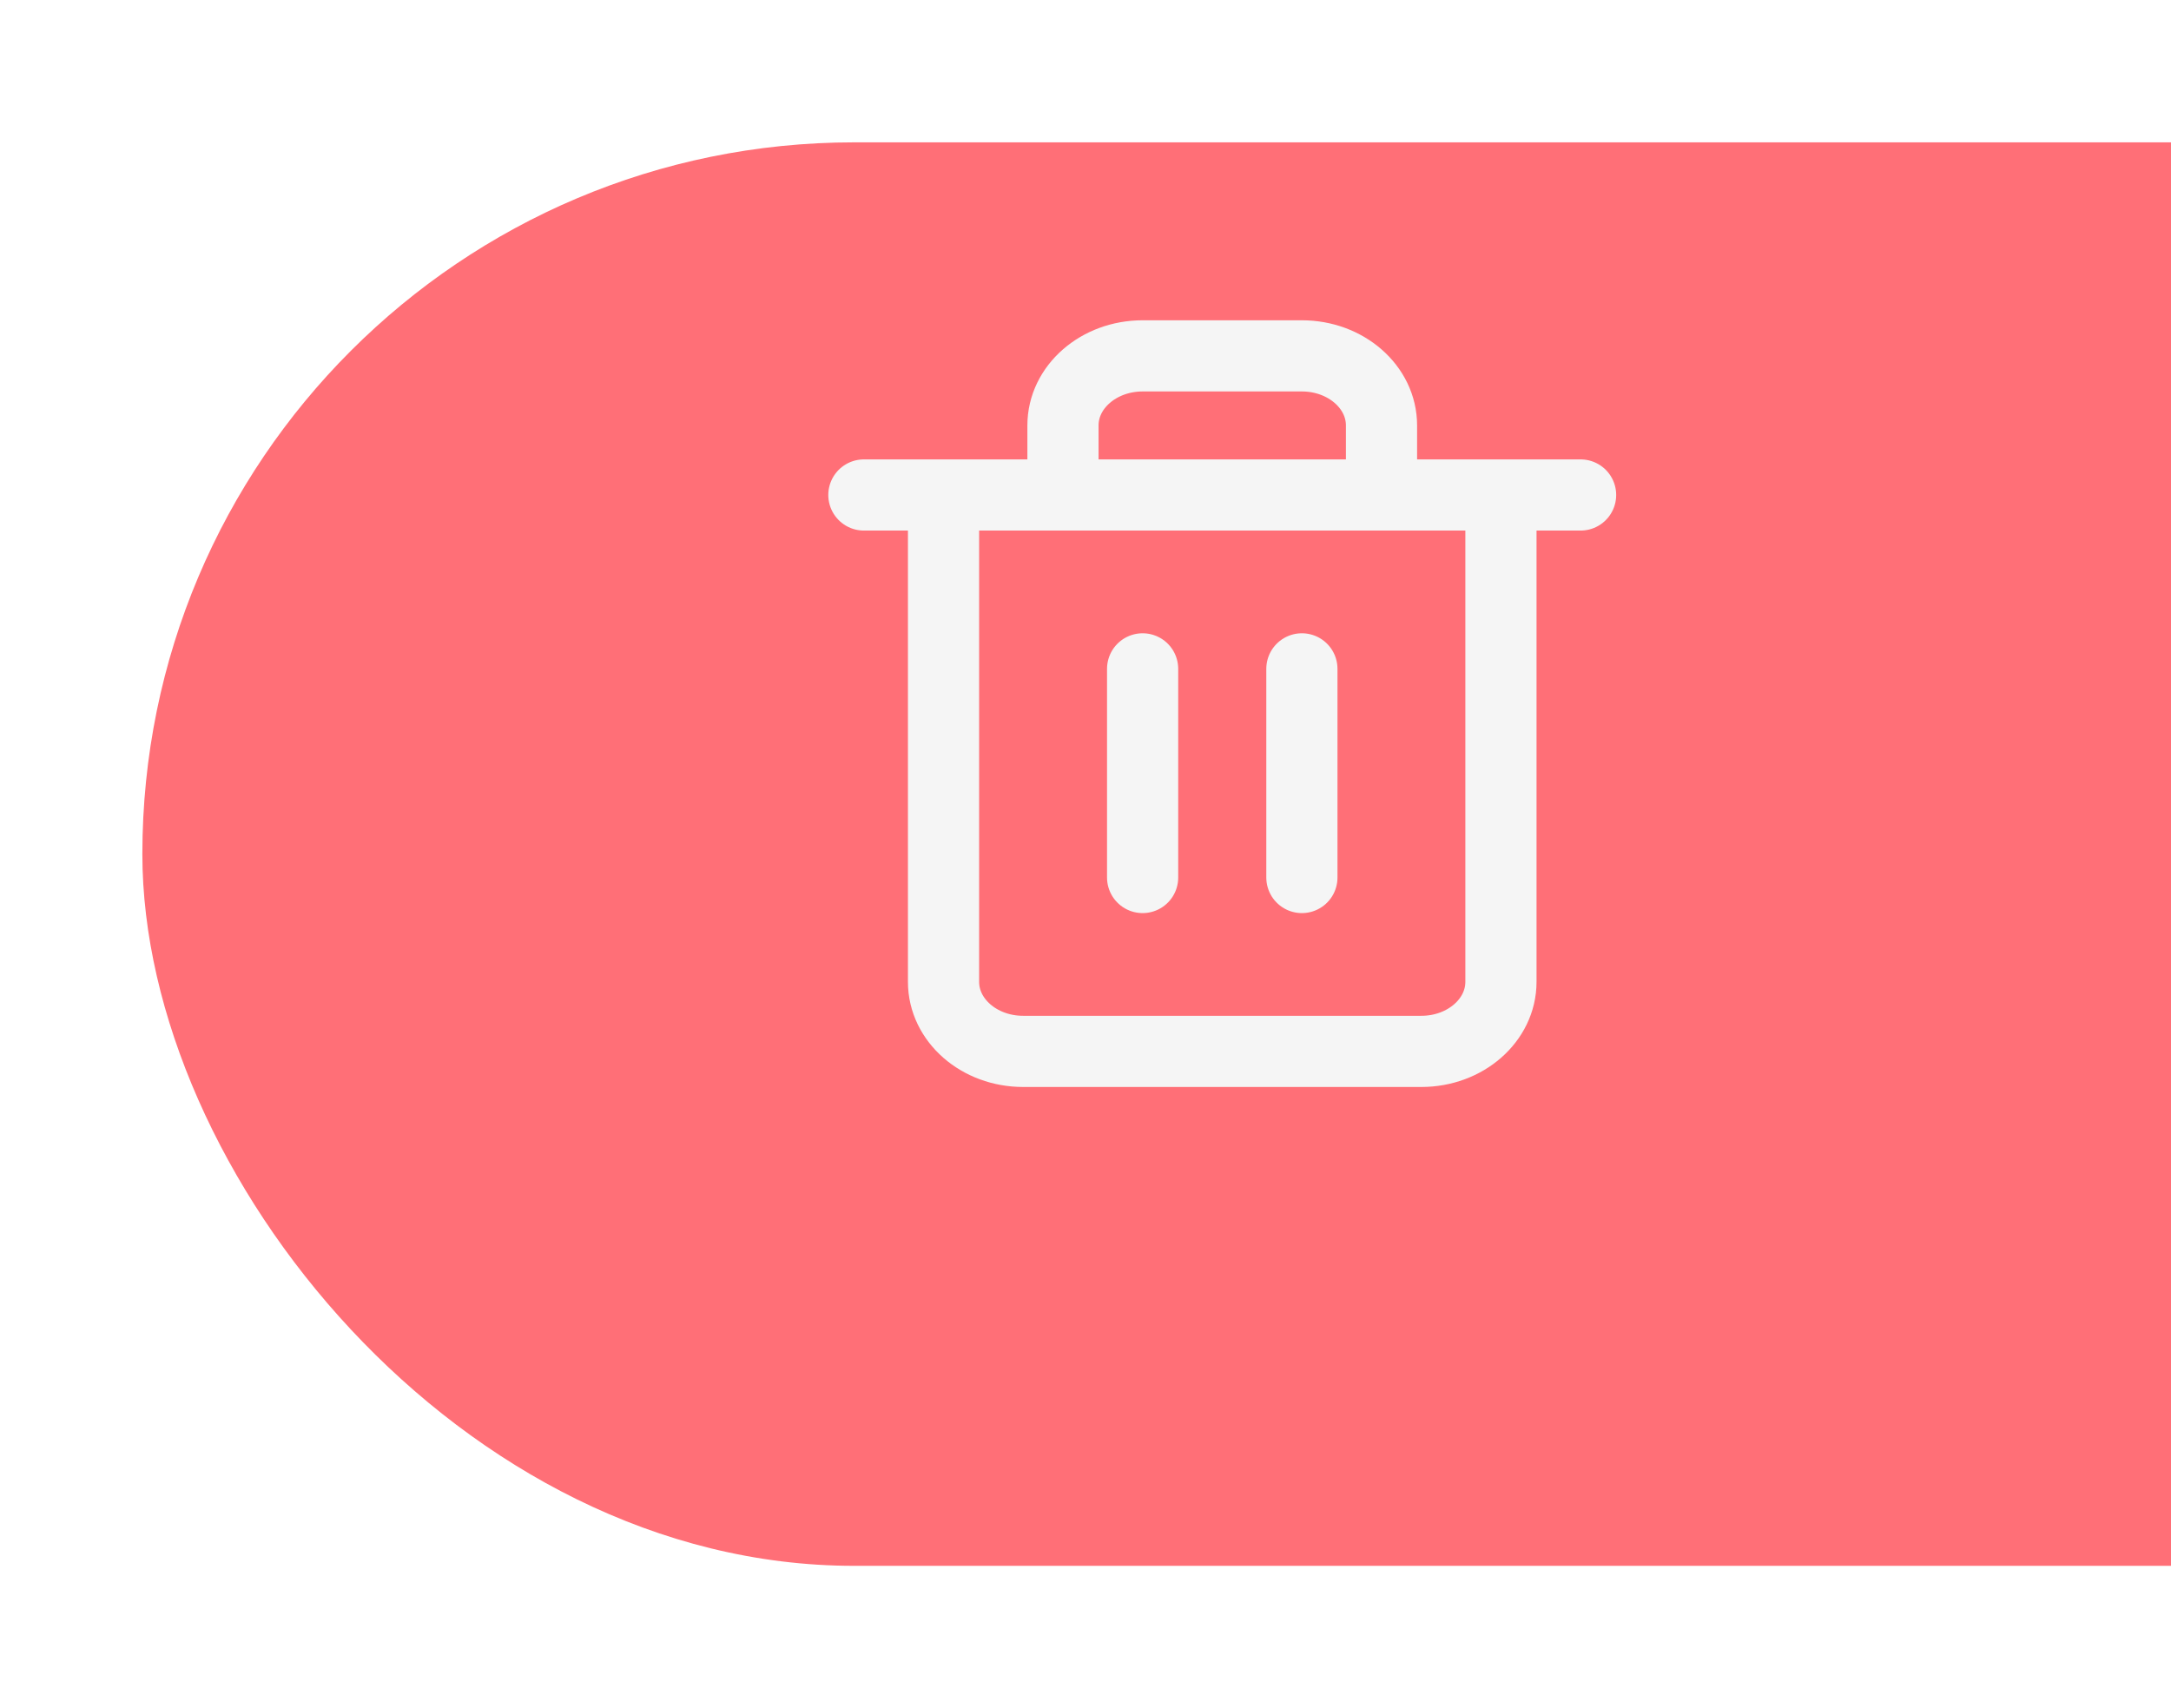 <svg width="61" height="48" viewBox="0 0 61 48" fill="none" xmlns="http://www.w3.org/2000/svg">
<g filter="url(#filter0_d_751_1574)">
<rect x="4" width="98" height="40" rx="20" fill="#FF6F77"/>
</g>
<path d="M24.273 13.909H44.411M26.511 13.909V27.59C26.511 28.669 27.512 29.544 28.748 29.544H39.936C41.172 29.544 42.173 28.669 42.173 27.59V13.909M29.867 13.909V11.954C29.867 10.875 30.869 10 32.105 10H36.58C37.815 10 38.817 10.875 38.817 11.954V13.909" stroke="#F5F5F5" stroke-width="2" stroke-linecap="round" stroke-linejoin="round"/>
<path d="M36.58 18.795V24.658" stroke="#F5F5F5" stroke-width="2" stroke-linecap="round" stroke-linejoin="round"/>
<path d="M32.105 18.795V24.658" stroke="#F5F5F5" stroke-width="2" stroke-linecap="round" stroke-linejoin="round"/>
<defs>
<filter id="filter0_d_751_1574" x="0" y="0" width="106" height="48" filterUnits="userSpaceOnUse" color-interpolation-filters="sRGB">
<feFlood flood-opacity="0" result="BackgroundImageFix"/>
<feColorMatrix in="SourceAlpha" type="matrix" values="0 0 0 0 0 0 0 0 0 0 0 0 0 0 0 0 0 0 127 0" result="hardAlpha"/>
<feOffset dy="4"/>
<feGaussianBlur stdDeviation="2"/>
<feComposite in2="hardAlpha" operator="out"/>
<feColorMatrix type="matrix" values="0 0 0 0 0 0 0 0 0 0 0 0 0 0 0 0 0 0 0.25 0"/>
<feBlend mode="normal" in2="BackgroundImageFix" result="effect1_dropShadow_751_1574"/>
<feBlend mode="normal" in="SourceGraphic" in2="effect1_dropShadow_751_1574" result="shape"/>
</filter>
</defs>
</svg>
